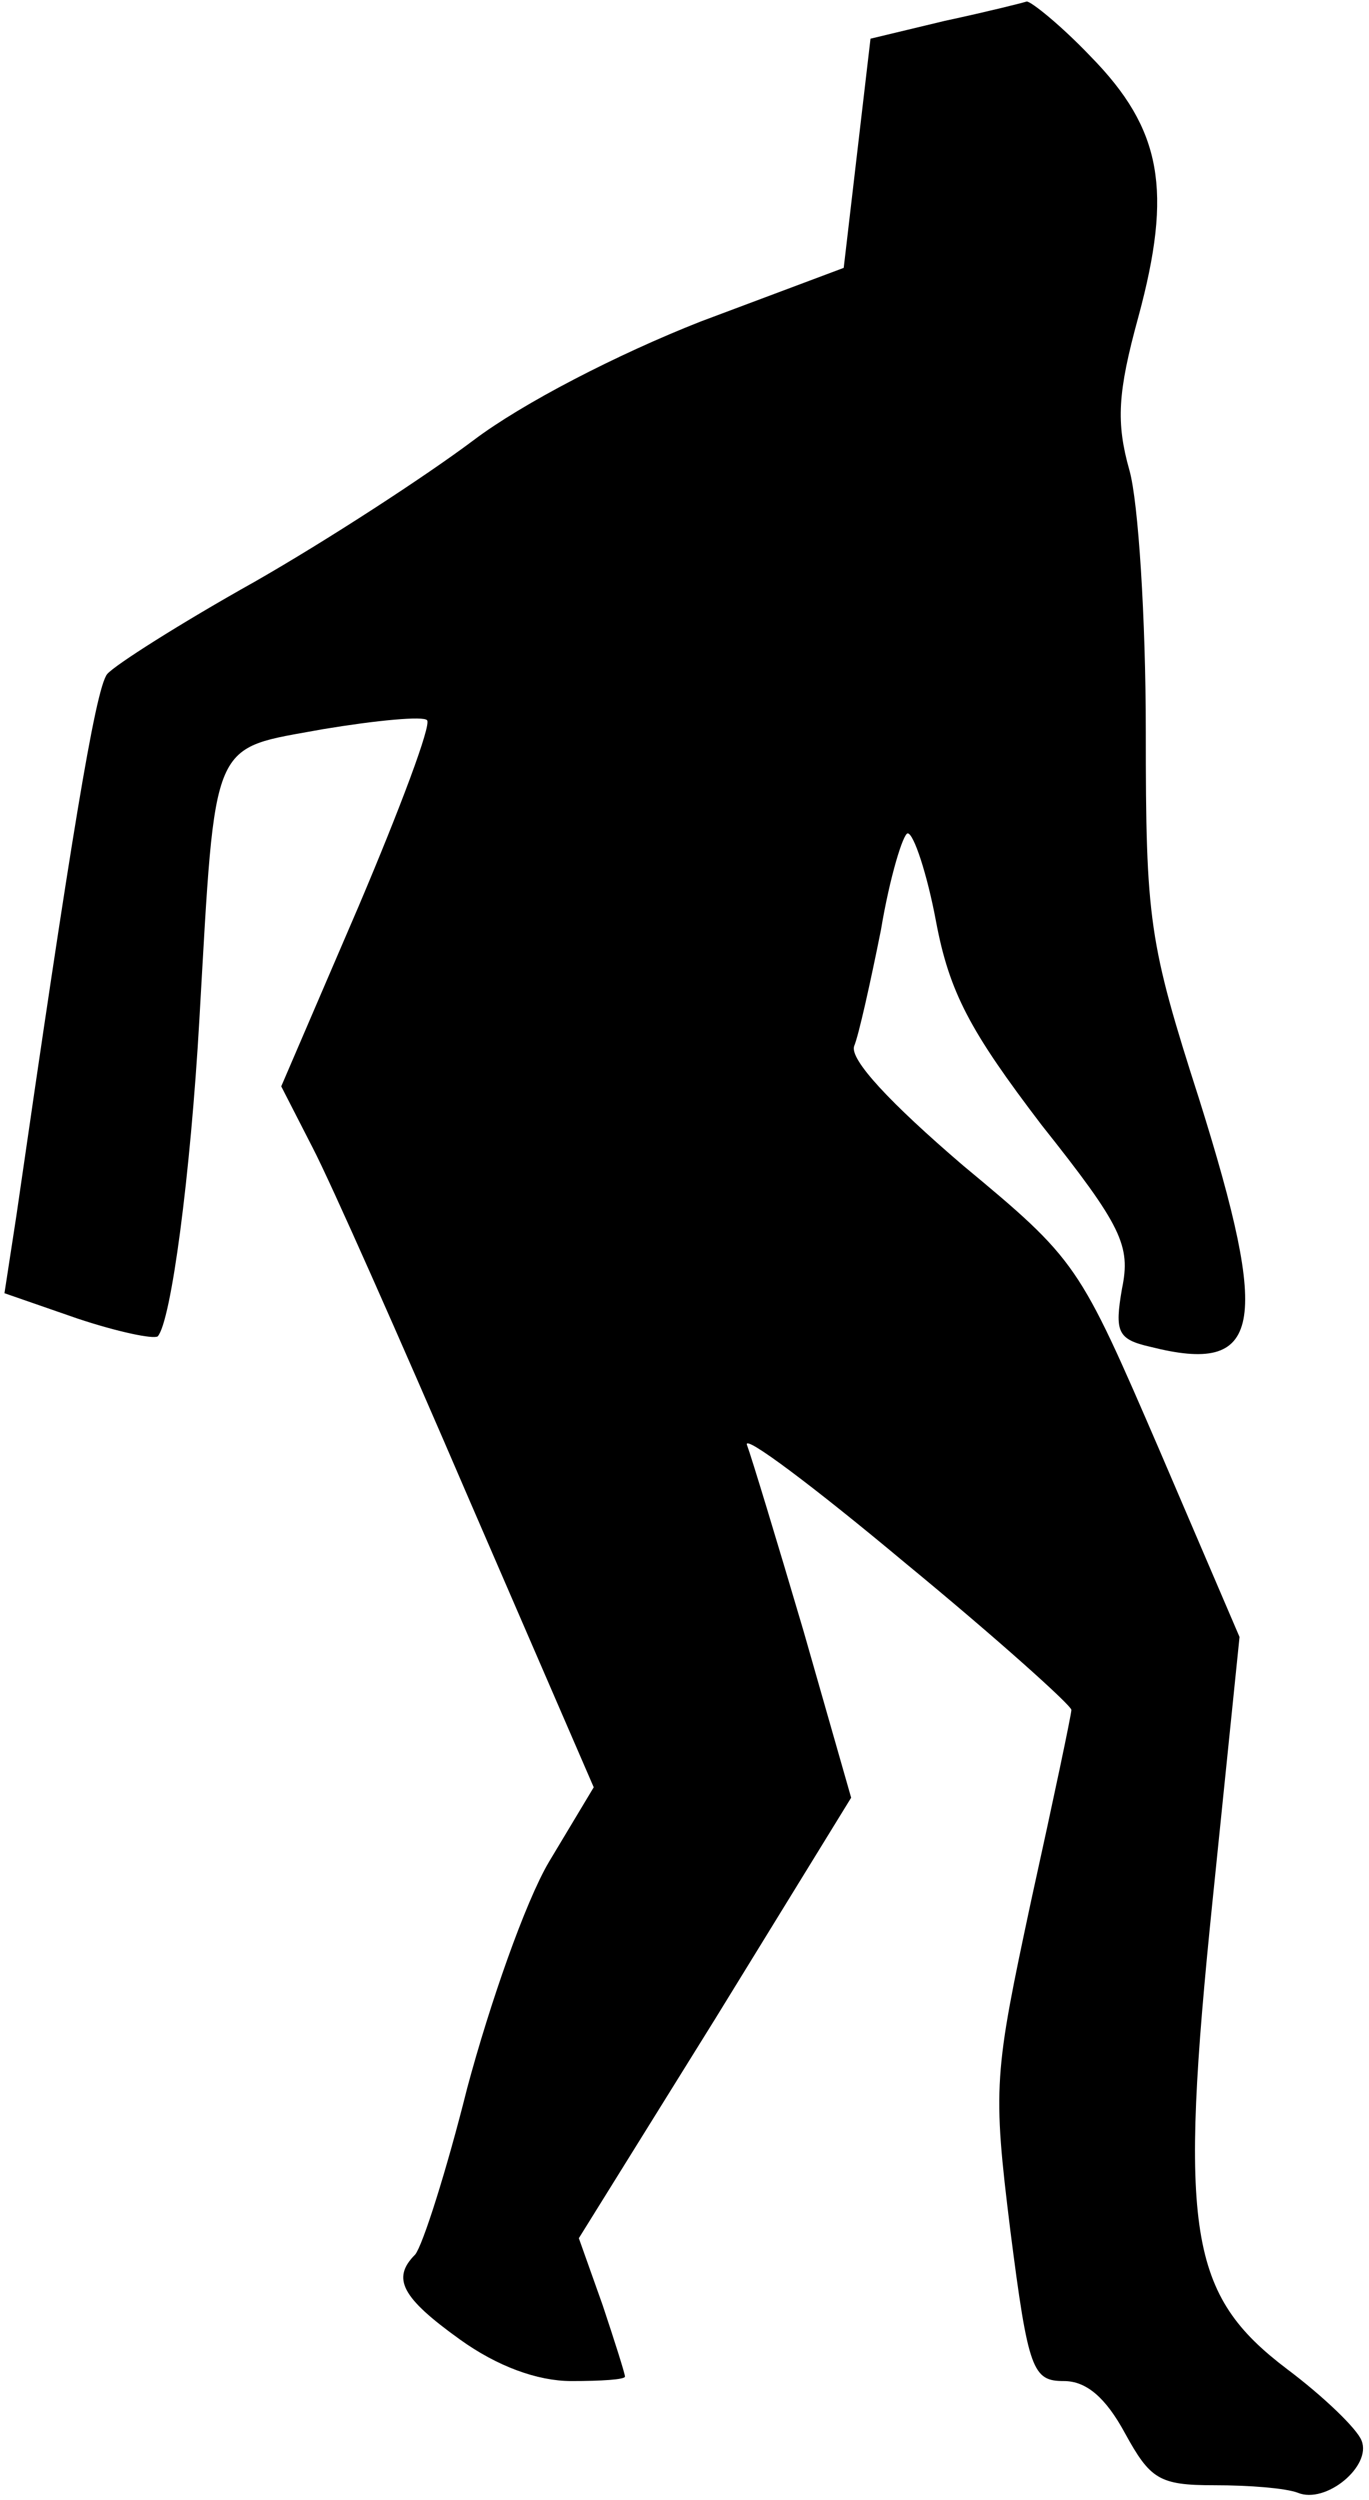 <?xml version="1.0" standalone="no"?>
<!DOCTYPE svg PUBLIC "-//W3C//DTD SVG 20010904//EN"
 "http://www.w3.org/TR/2001/REC-SVG-20010904/DTD/svg10.dtd">
<svg version="1.0" xmlns="http://www.w3.org/2000/svg"
 width="92pt" height="168pt" viewBox="0 0 92 168"
 preserveAspectRatio="xMidYMid meet">
<g transform="translate(0,168) scale(0.1,-0.1)"
fill="#000000" stroke="none">
<path fill="#000000" stroke="none" d="M635 1666 l-50 -12 -9 -77 -9 -77 -96
-36 c-56 -22 -120 -55 -153 -80 -32 -24 -98 -67 -147 -95 -50 -28 -94 -56 -99
-62 -8 -10 -25 -115 -61 -364 l-8 -52 49 -17 c27 -9 51 -14 54 -12 9 10 22
108 28 213 11 192 7 181 83 195 36 6 68 9 70 6 3 -3 -18 -59 -46 -125 l-52
-121 21 -41 c12 -23 59 -129 105 -236 l84 -194 -30 -50 c-16 -27 -40 -96 -55
-152 -14 -56 -30 -106 -35 -112 -16 -16 -9 -29 30 -57 25 -18 52 -28 75 -28
20 0 36 1 36 3 0 2 -7 24 -15 48 l-16 45 92 148 91 148 -32 112 c-18 61 -35
117 -38 125 -3 8 45 -28 106 -79 62 -51 112 -96 112 -99 0 -3 -12 -60 -27
-128 -25 -117 -26 -125 -14 -222 12 -94 15 -101 36 -101 15 0 28 -11 41 -35
17 -31 23 -35 60 -35 24 0 48 -2 56 -5 19 -8 50 18 43 35 -3 8 -26 30 -50 48
-66 50 -73 92 -50 316 l18 176 -54 126 c-54 125 -55 127 -132 191 -49 42 -76
71 -73 80 3 7 11 43 18 78 6 36 15 65 18 65 4 0 13 -27 19 -59 9 -48 23 -74
71 -137 54 -68 60 -81 54 -110 -5 -29 -3 -34 19 -39 75 -19 81 13 33 166 -34
106 -36 120 -36 248 0 75 -5 154 -11 175 -9 32 -8 52 6 103 23 85 16 126 -32
175 -20 21 -40 37 -43 37 -3 -1 -27 -7 -55 -13z"/>
</g>
</svg>
